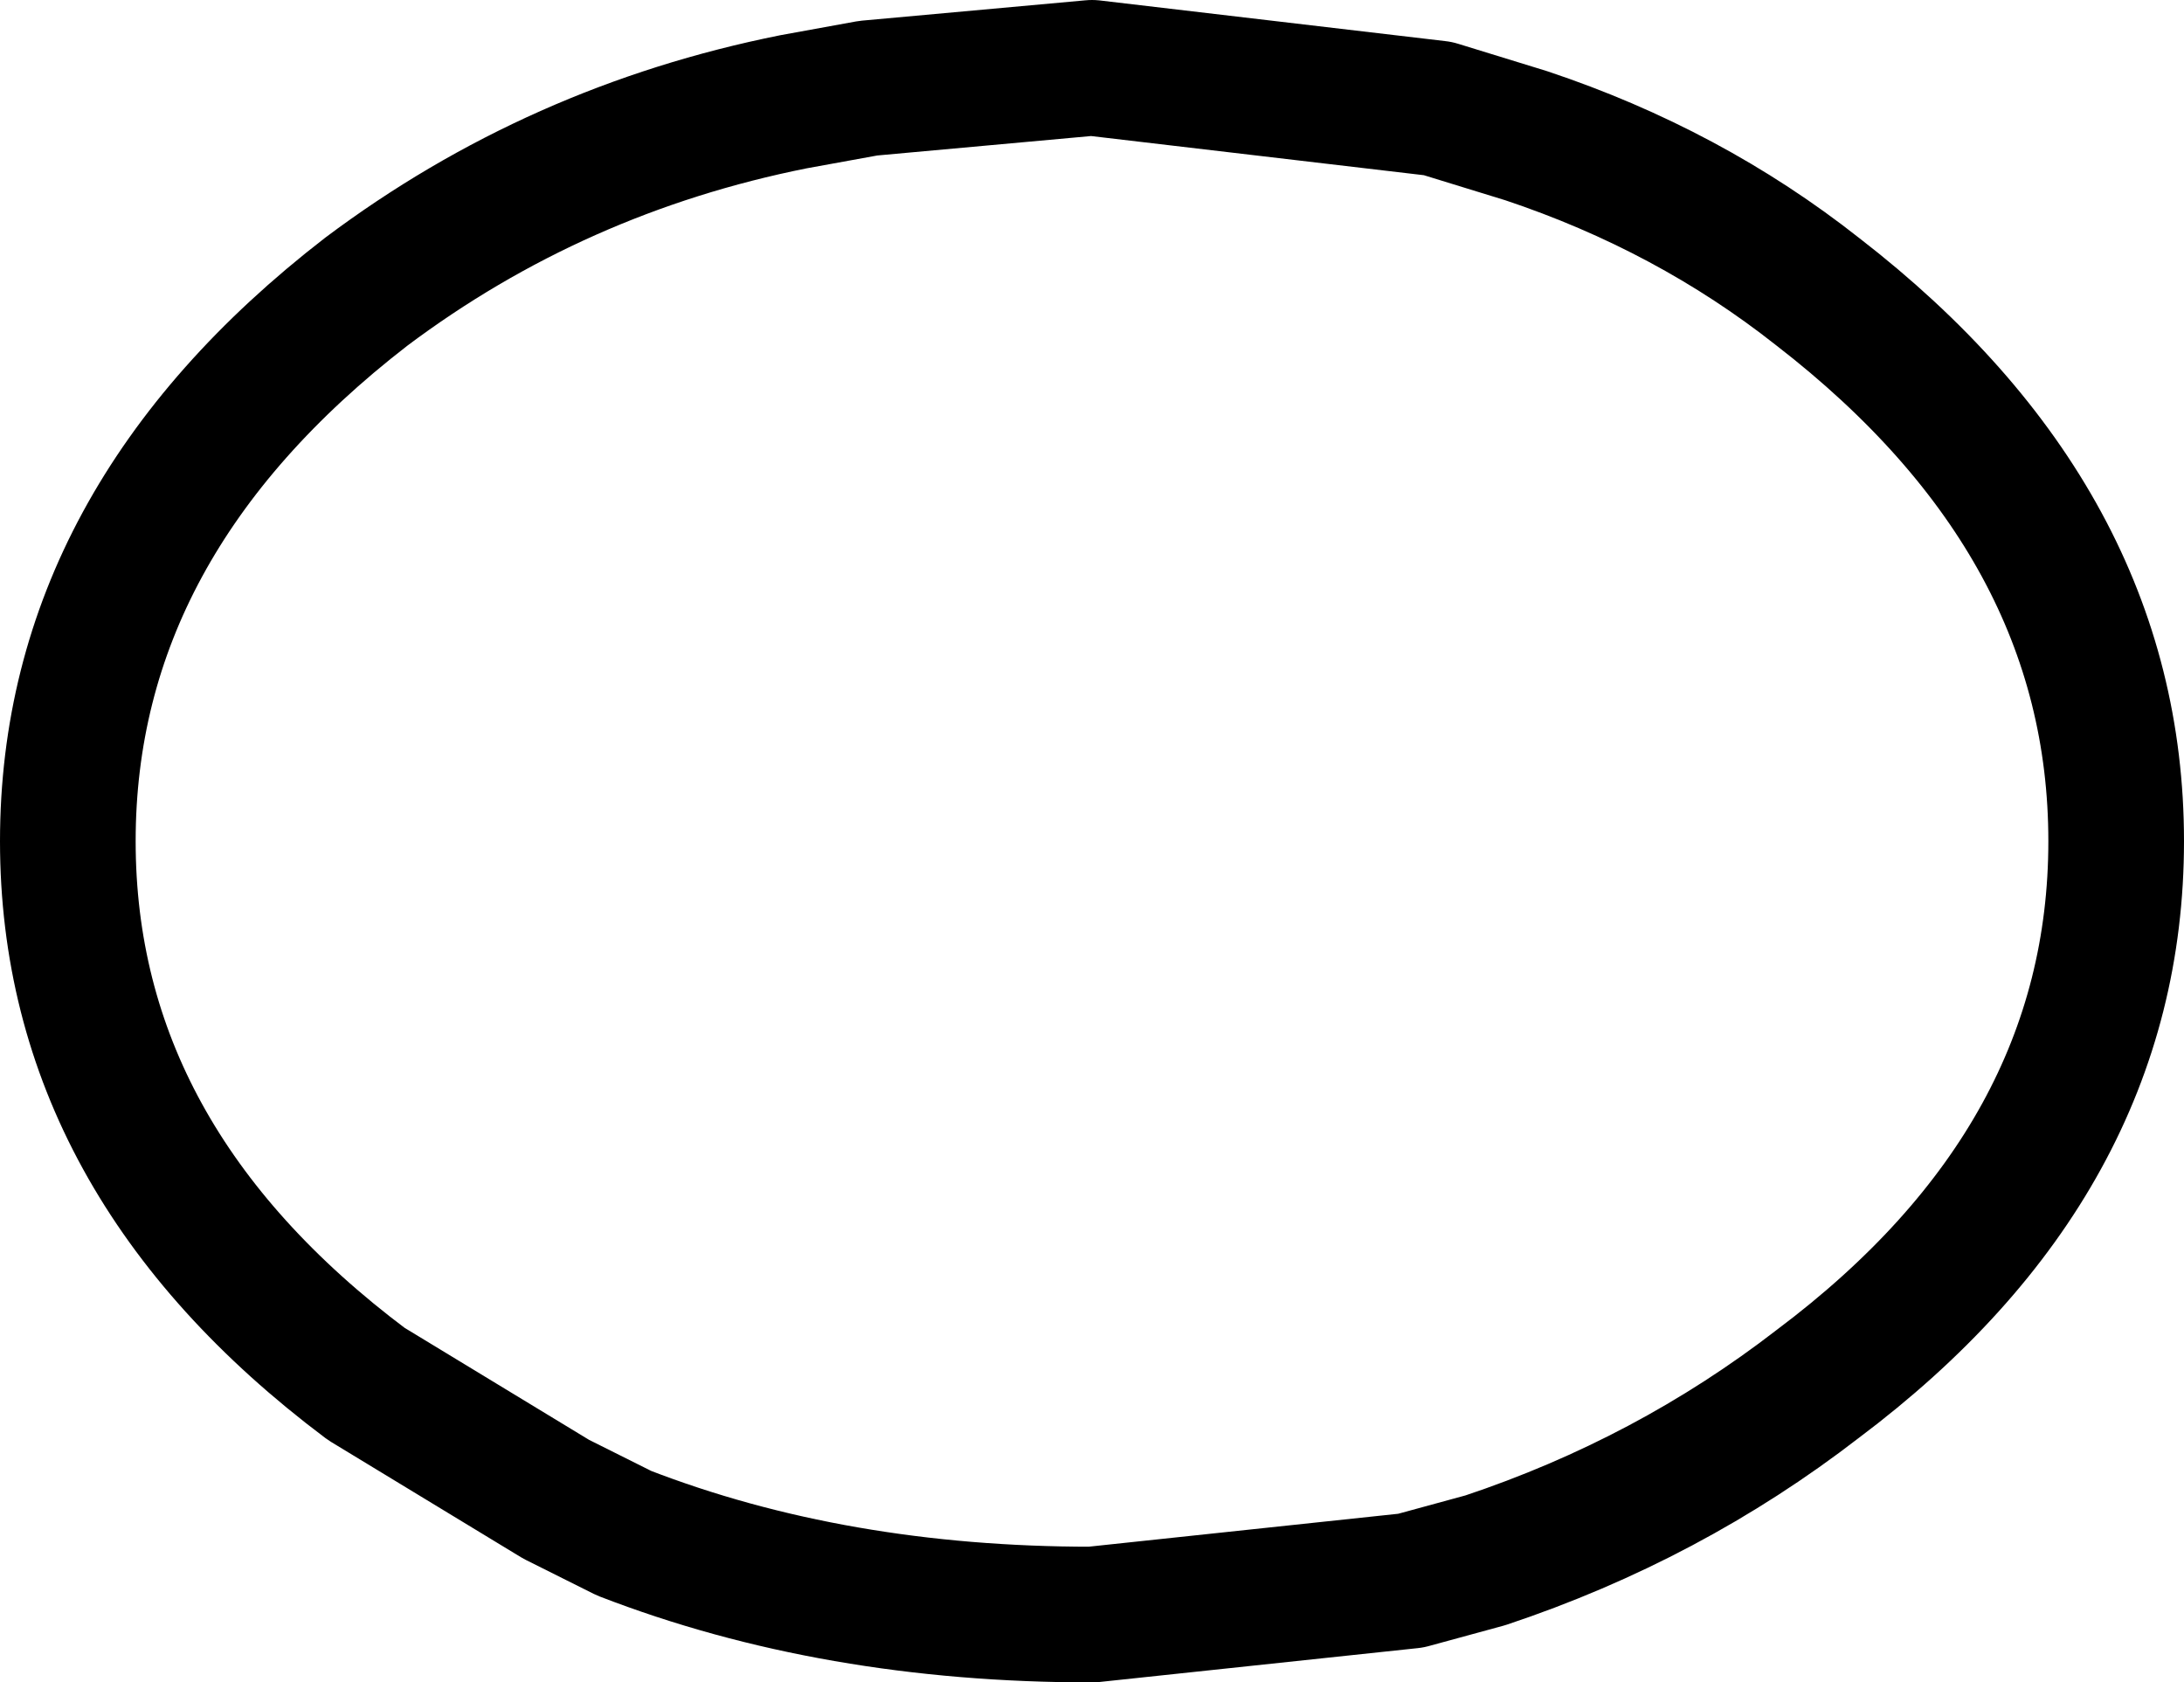 <?xml version="1.0" encoding="UTF-8" standalone="no"?>
<svg xmlns:xlink="http://www.w3.org/1999/xlink" height="12.4px" width="16.1px" xmlns="http://www.w3.org/2000/svg">
  <g transform="matrix(1.0, 0.0, 0.0, 1.0, -223.65, -221.9)">
    <path d="M229.5 222.65 Q227.75 223.0 226.35 224.05 224.15 225.75 224.15 228.1 224.15 230.45 226.35 232.1 L227.75 232.95 228.25 233.2 Q229.8 233.8 231.7 233.8 L234.05 233.55 234.6 233.4 Q235.95 232.95 237.05 232.1 239.25 230.45 239.25 228.1 239.25 225.75 237.05 224.05 236.1 223.3 234.9 222.9 L234.25 222.7 231.7 222.4 230.05 222.55 229.5 222.65 Z" fill="none" stroke="#000000" stroke-linecap="round" stroke-linejoin="round" stroke-width="1.0"/>
  </g>
</svg>
